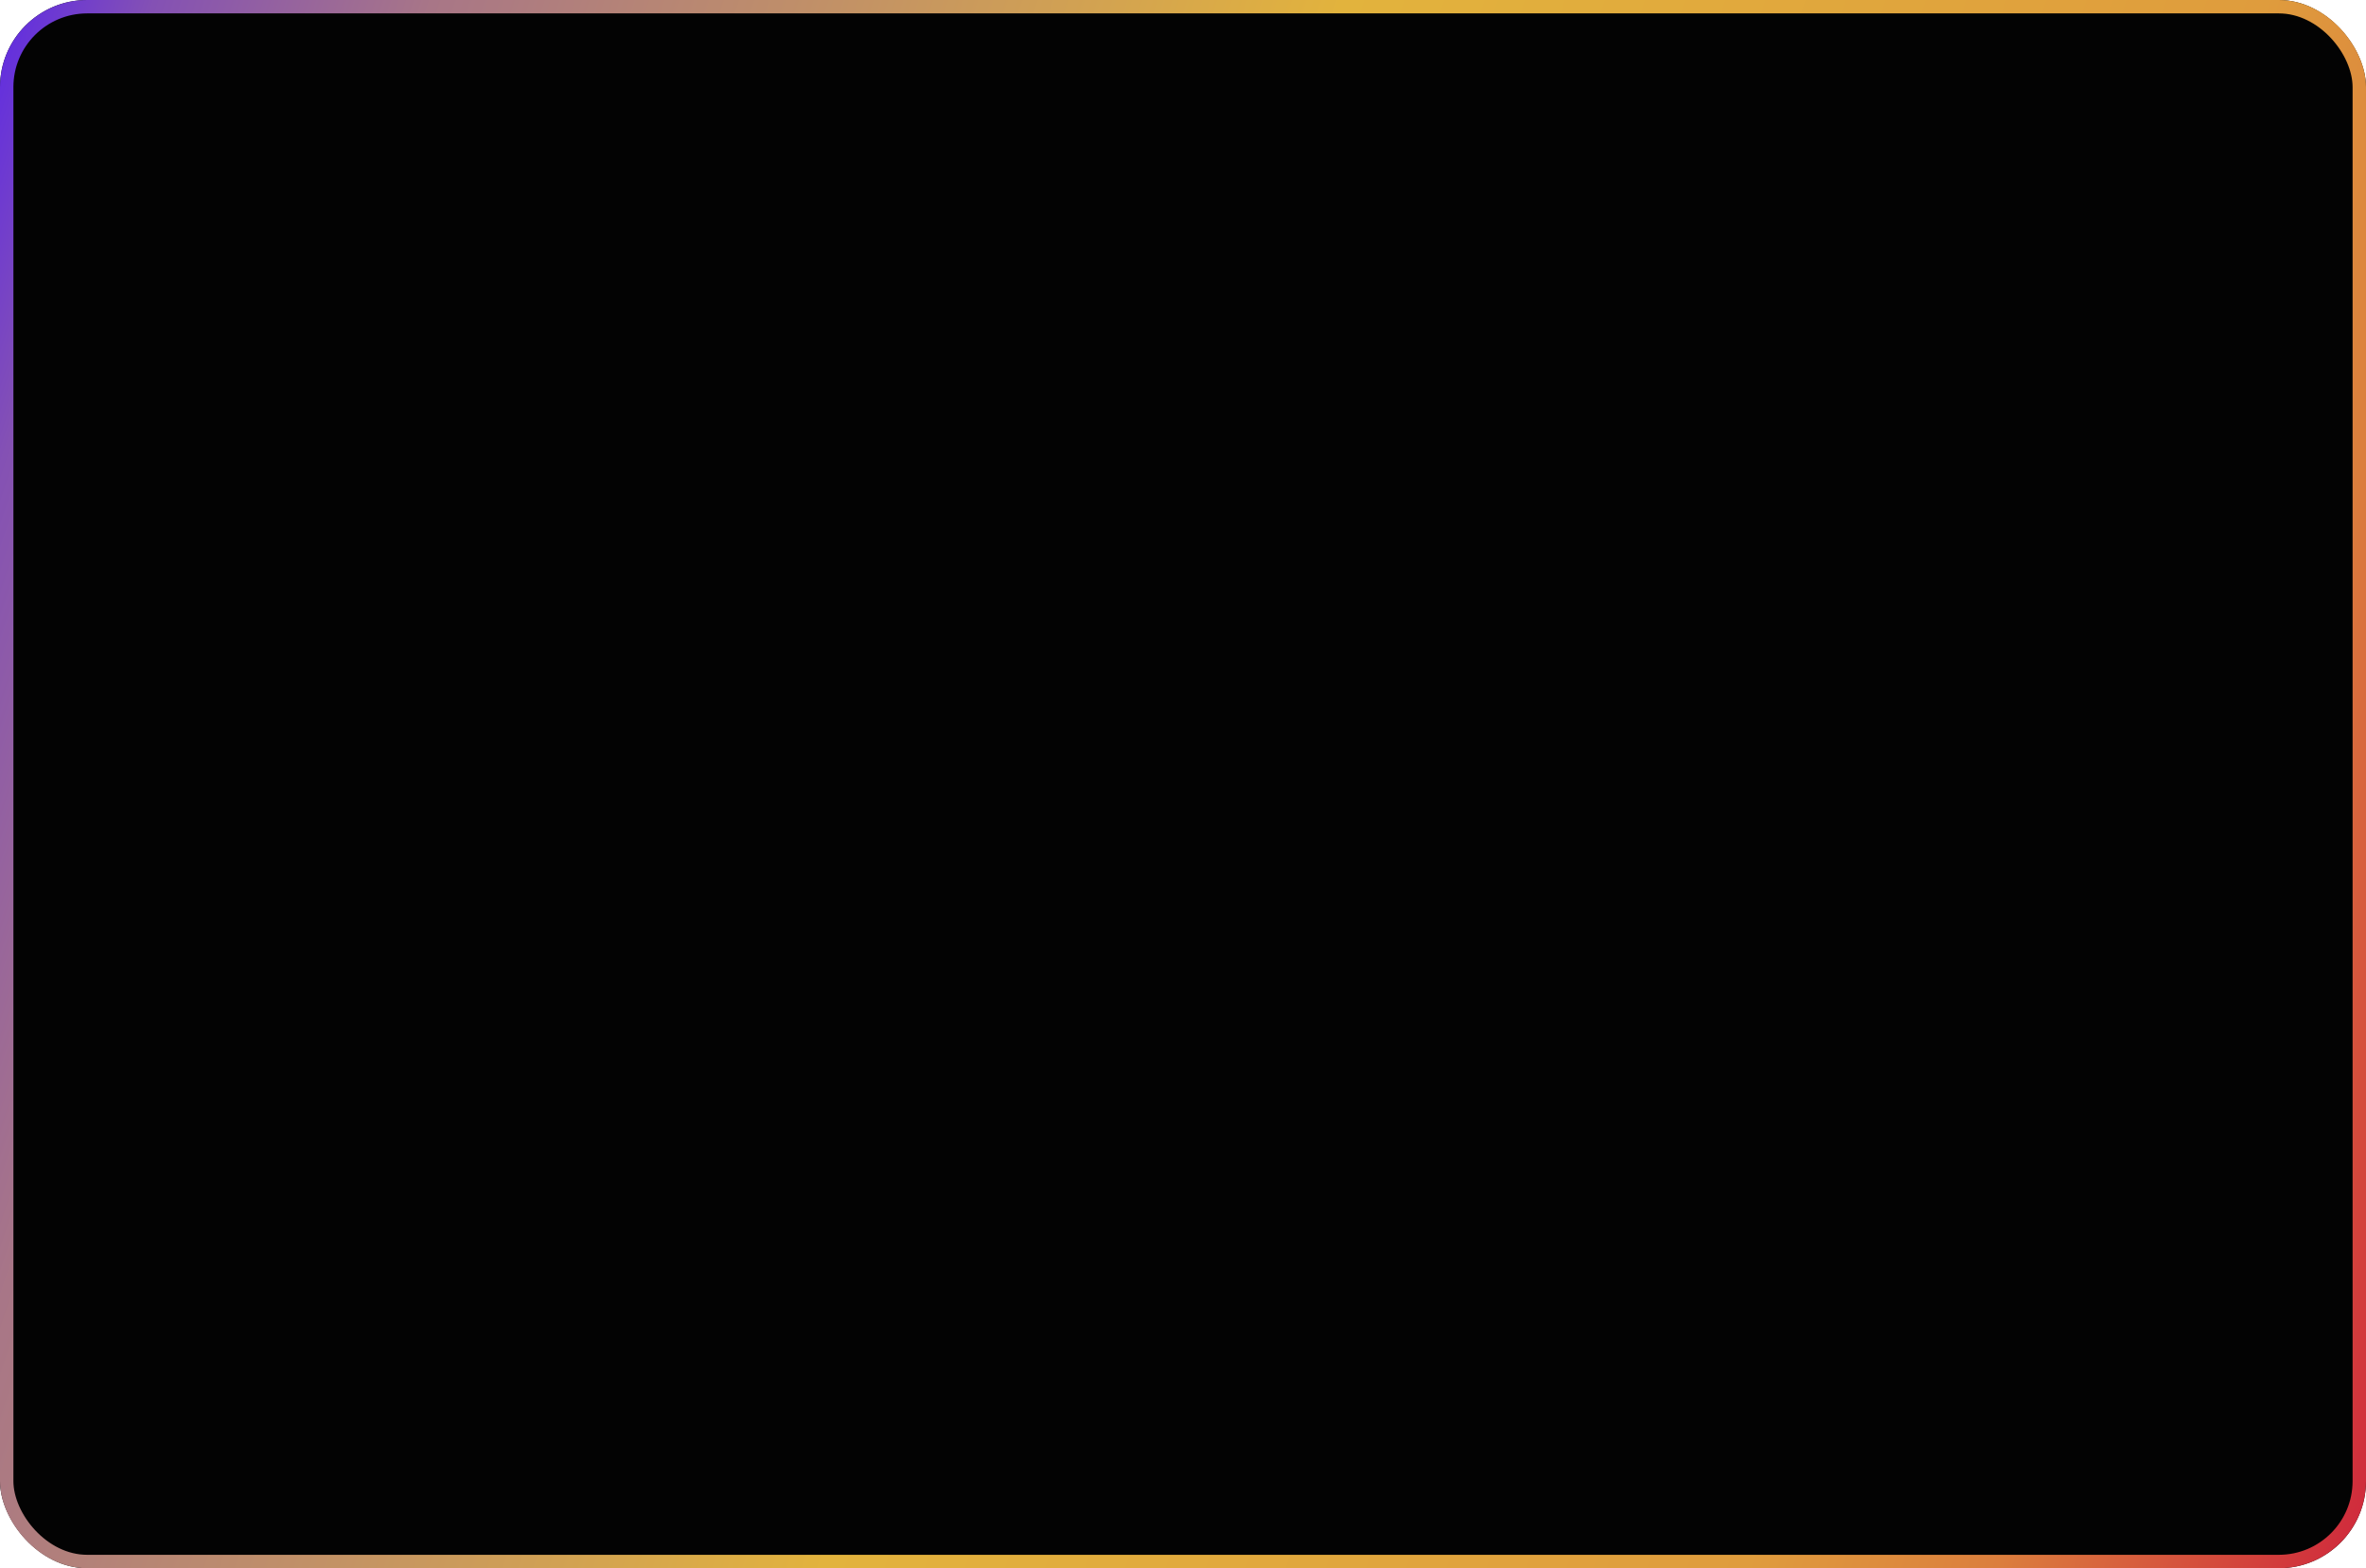 <svg width="353" height="234" viewBox="0 0 353 234" fill="none" xmlns="http://www.w3.org/2000/svg">
<g filter="url(#filter0_b)">
<rect width="353" height="234" rx="13" fill="#030303"/>
<rect x="1" y="1" width="351" height="232" rx="12" stroke="url(#paint0_linear)" stroke-width="2"/>
</g>
<defs>
<filter id="filter0_b" x="-10" y="-10" width="373" height="254" filterUnits="userSpaceOnUse" color-interpolation-filters="sRGB">
<feFlood flood-opacity="0" result="BackgroundImageFix"/>
<feGaussianBlur in="BackgroundImage" stdDeviation="5"/>
<feComposite in2="SourceAlpha" operator="in" result="effect1_backgroundBlur"/>
<feBlend mode="normal" in="SourceGraphic" in2="effect1_backgroundBlur" result="shape"/>
</filter>
<linearGradient id="paint0_linear" x1="-1.59755e-06" y1="9.063" x2="385.233" y2="136.763" gradientUnits="userSpaceOnUse">
<stop stop-color="#632FDE"/>
<stop offset="0.047" stop-color="#8451B4"/>
<stop offset="0.144" stop-color="#A87687"/>
<stop offset="0.462" stop-color="#E2B33D"/>
<stop offset="0.784" stop-color="#DF9C3D"/>
<stop offset="0.871" stop-color="#DB7E3D"/>
<stop offset="1" stop-color="#CF263C"/>
</linearGradient>
</defs>
</svg>
